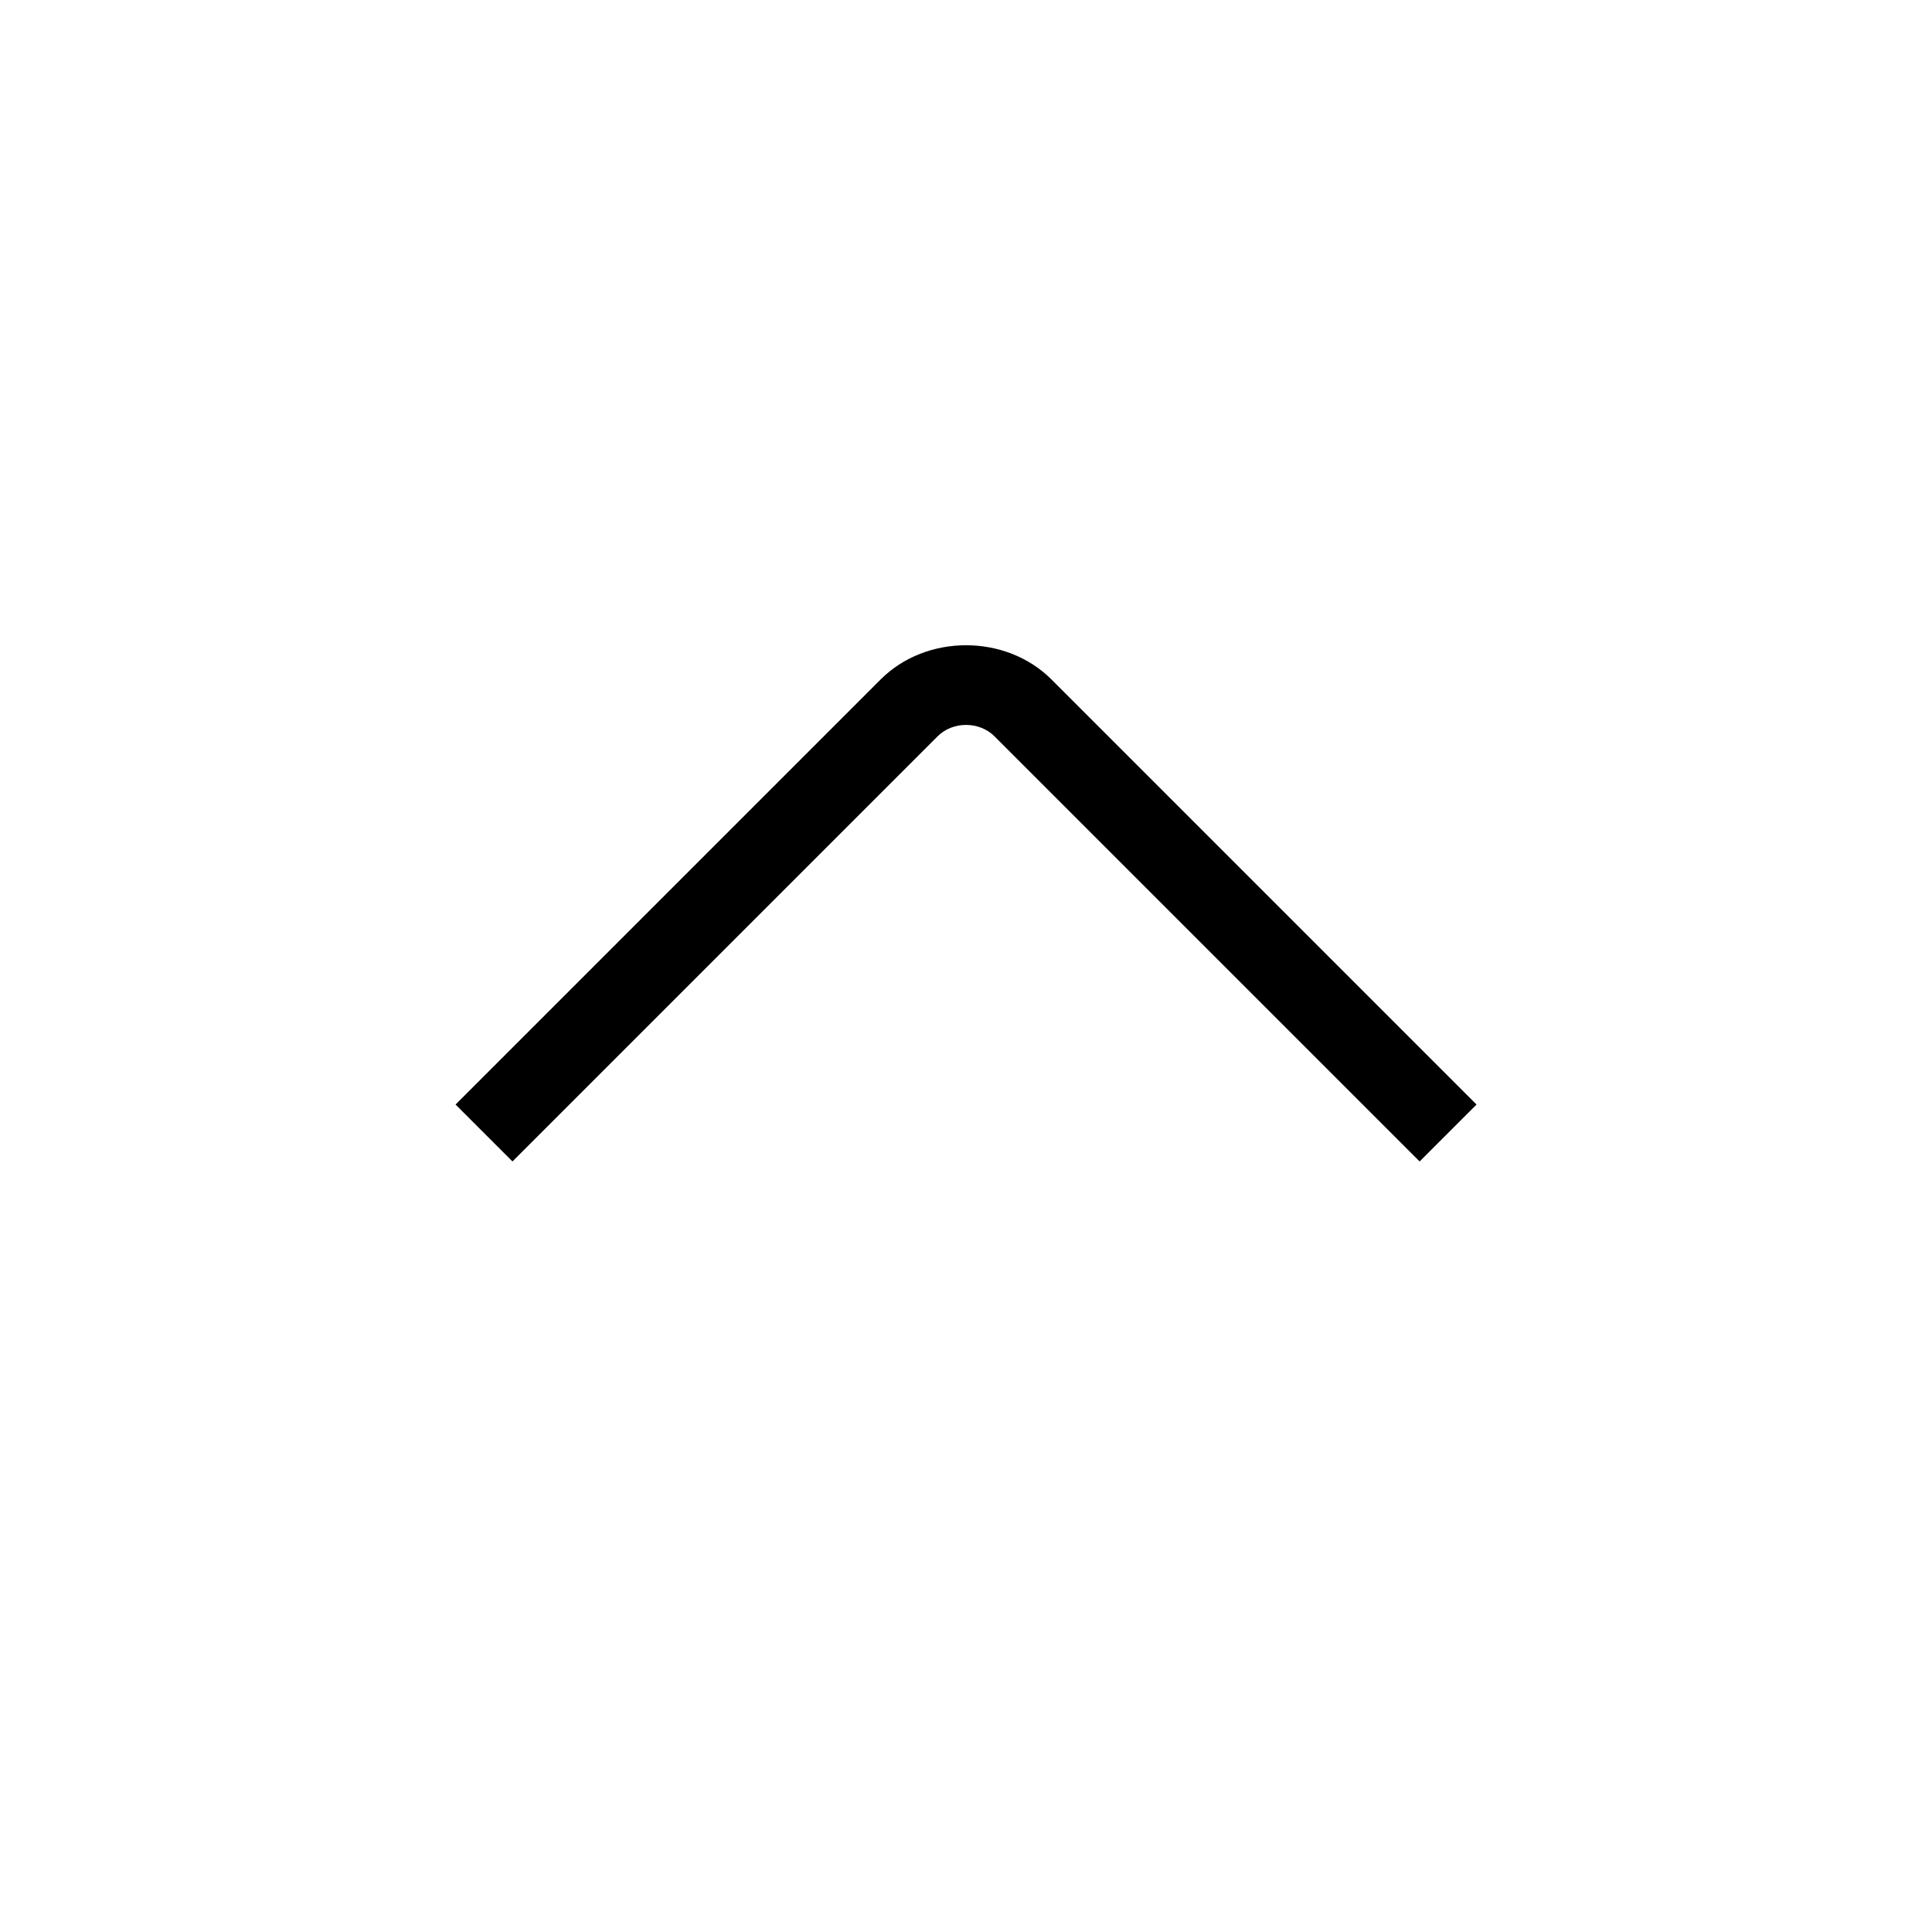 <?xml version="1.0" encoding="UTF-8"?>
<svg xmlns="http://www.w3.org/2000/svg" id="Layer_1" data-name="Layer 1" viewBox="0 0 24 24">
  <path d="m17.635,14.428l-5.281-5.281c-.189-.189-.518-.189-.707,0l-5.281,5.281-.707-.707,5.281-5.281c.566-.566,1.555-.566,2.121,0l5.281,5.281-.707.707Z"/>
</svg>
